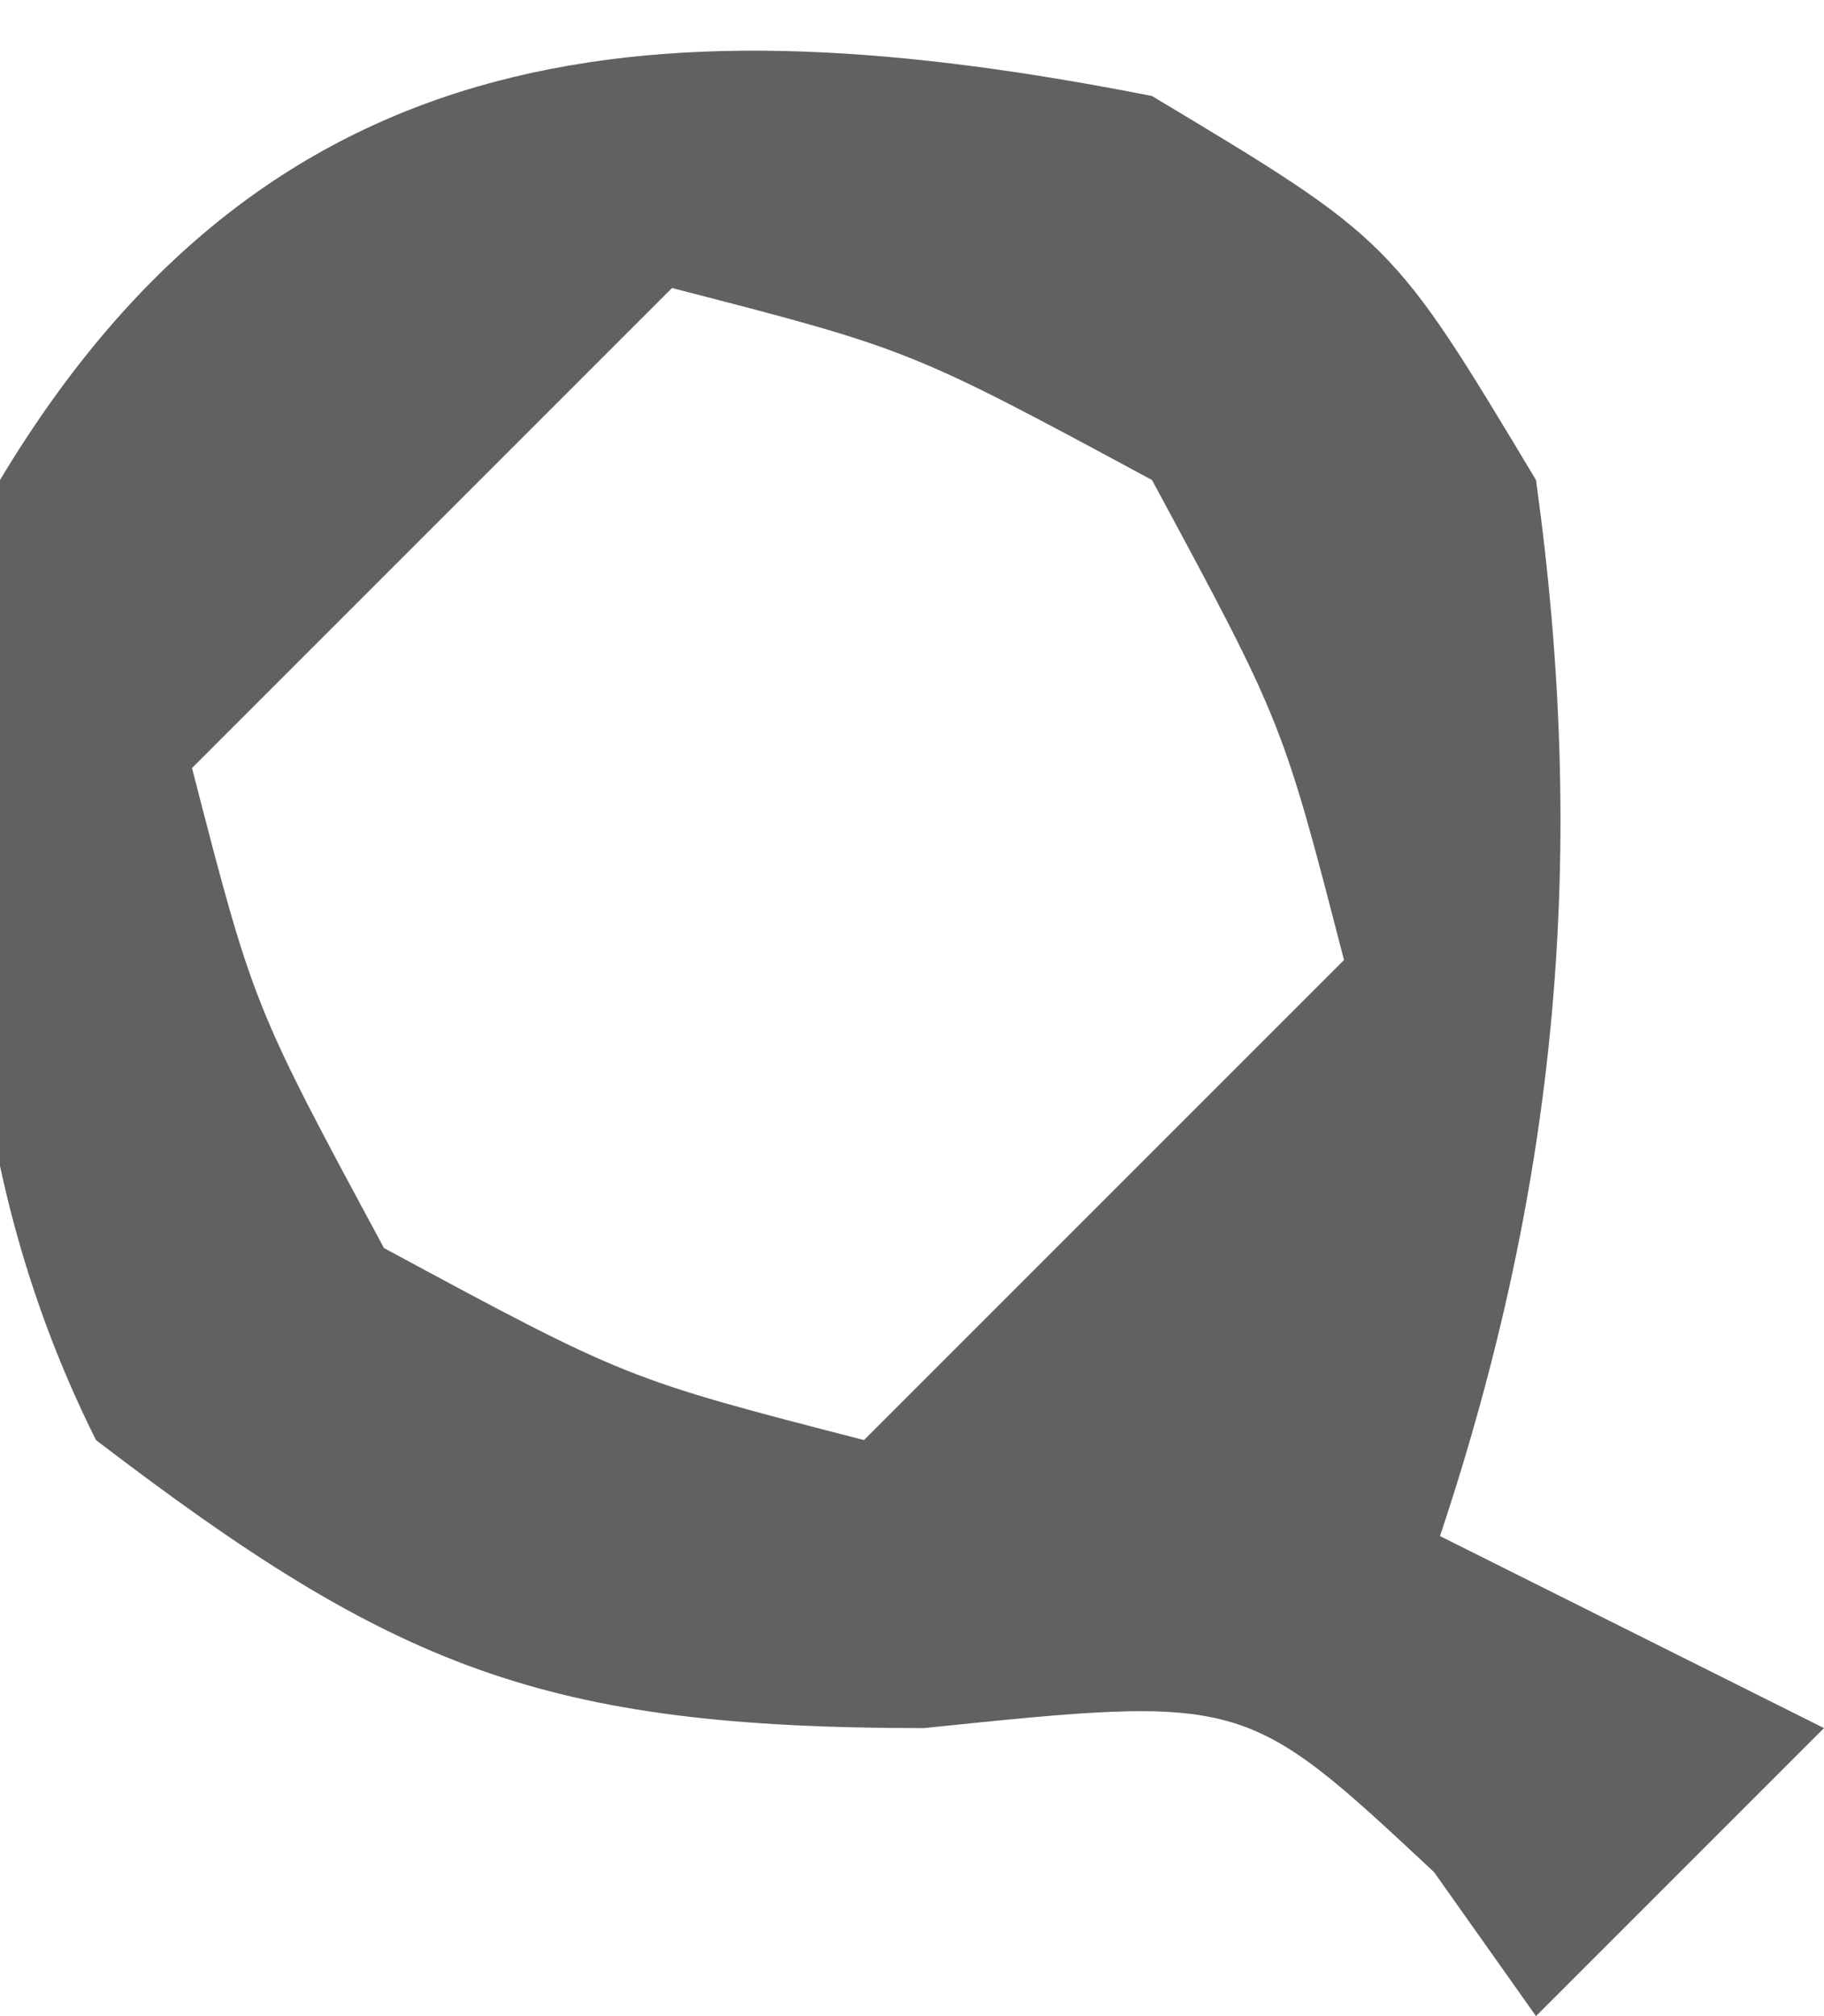 <?xml version="1.0" encoding="UTF-8"?>
<svg version="1.1" xmlns="http://www.w3.org/2000/svg" width="19" height="21">
<path d="M0 0 C2.5 1.5 2.5 1.5 4 4 C4.536 7.861 4.238 11.285 3 15 C4.32 15.66 5.64 16.32 7 17 C6.01 17.99 5.02 18.98 4 20 C3.649 19.505 3.299 19.01 2.938 18.5 C0.964 16.656 0.964 16.656 -2.375 17 C-6.341 17 -7.896 16.374 -11 14 C-12.604 10.792 -12.475 7.481 -12 4 C-9.159 -0.735 -5.076 -0.999 0 0 Z M-5 2 C-6.65 3.65 -8.3 5.3 -10 7 C-9.361 9.476 -9.361 9.476 -8 12 C-5.476 13.361 -5.476 13.361 -3 14 C-1.35 12.35 0.3 10.7 2 9 C1.361 6.524 1.361 6.524 0 4 C-2.524 2.639 -2.524 2.639 -5 2 Z " fill="#616161" transform="translate(12,1)"/>
</svg>
